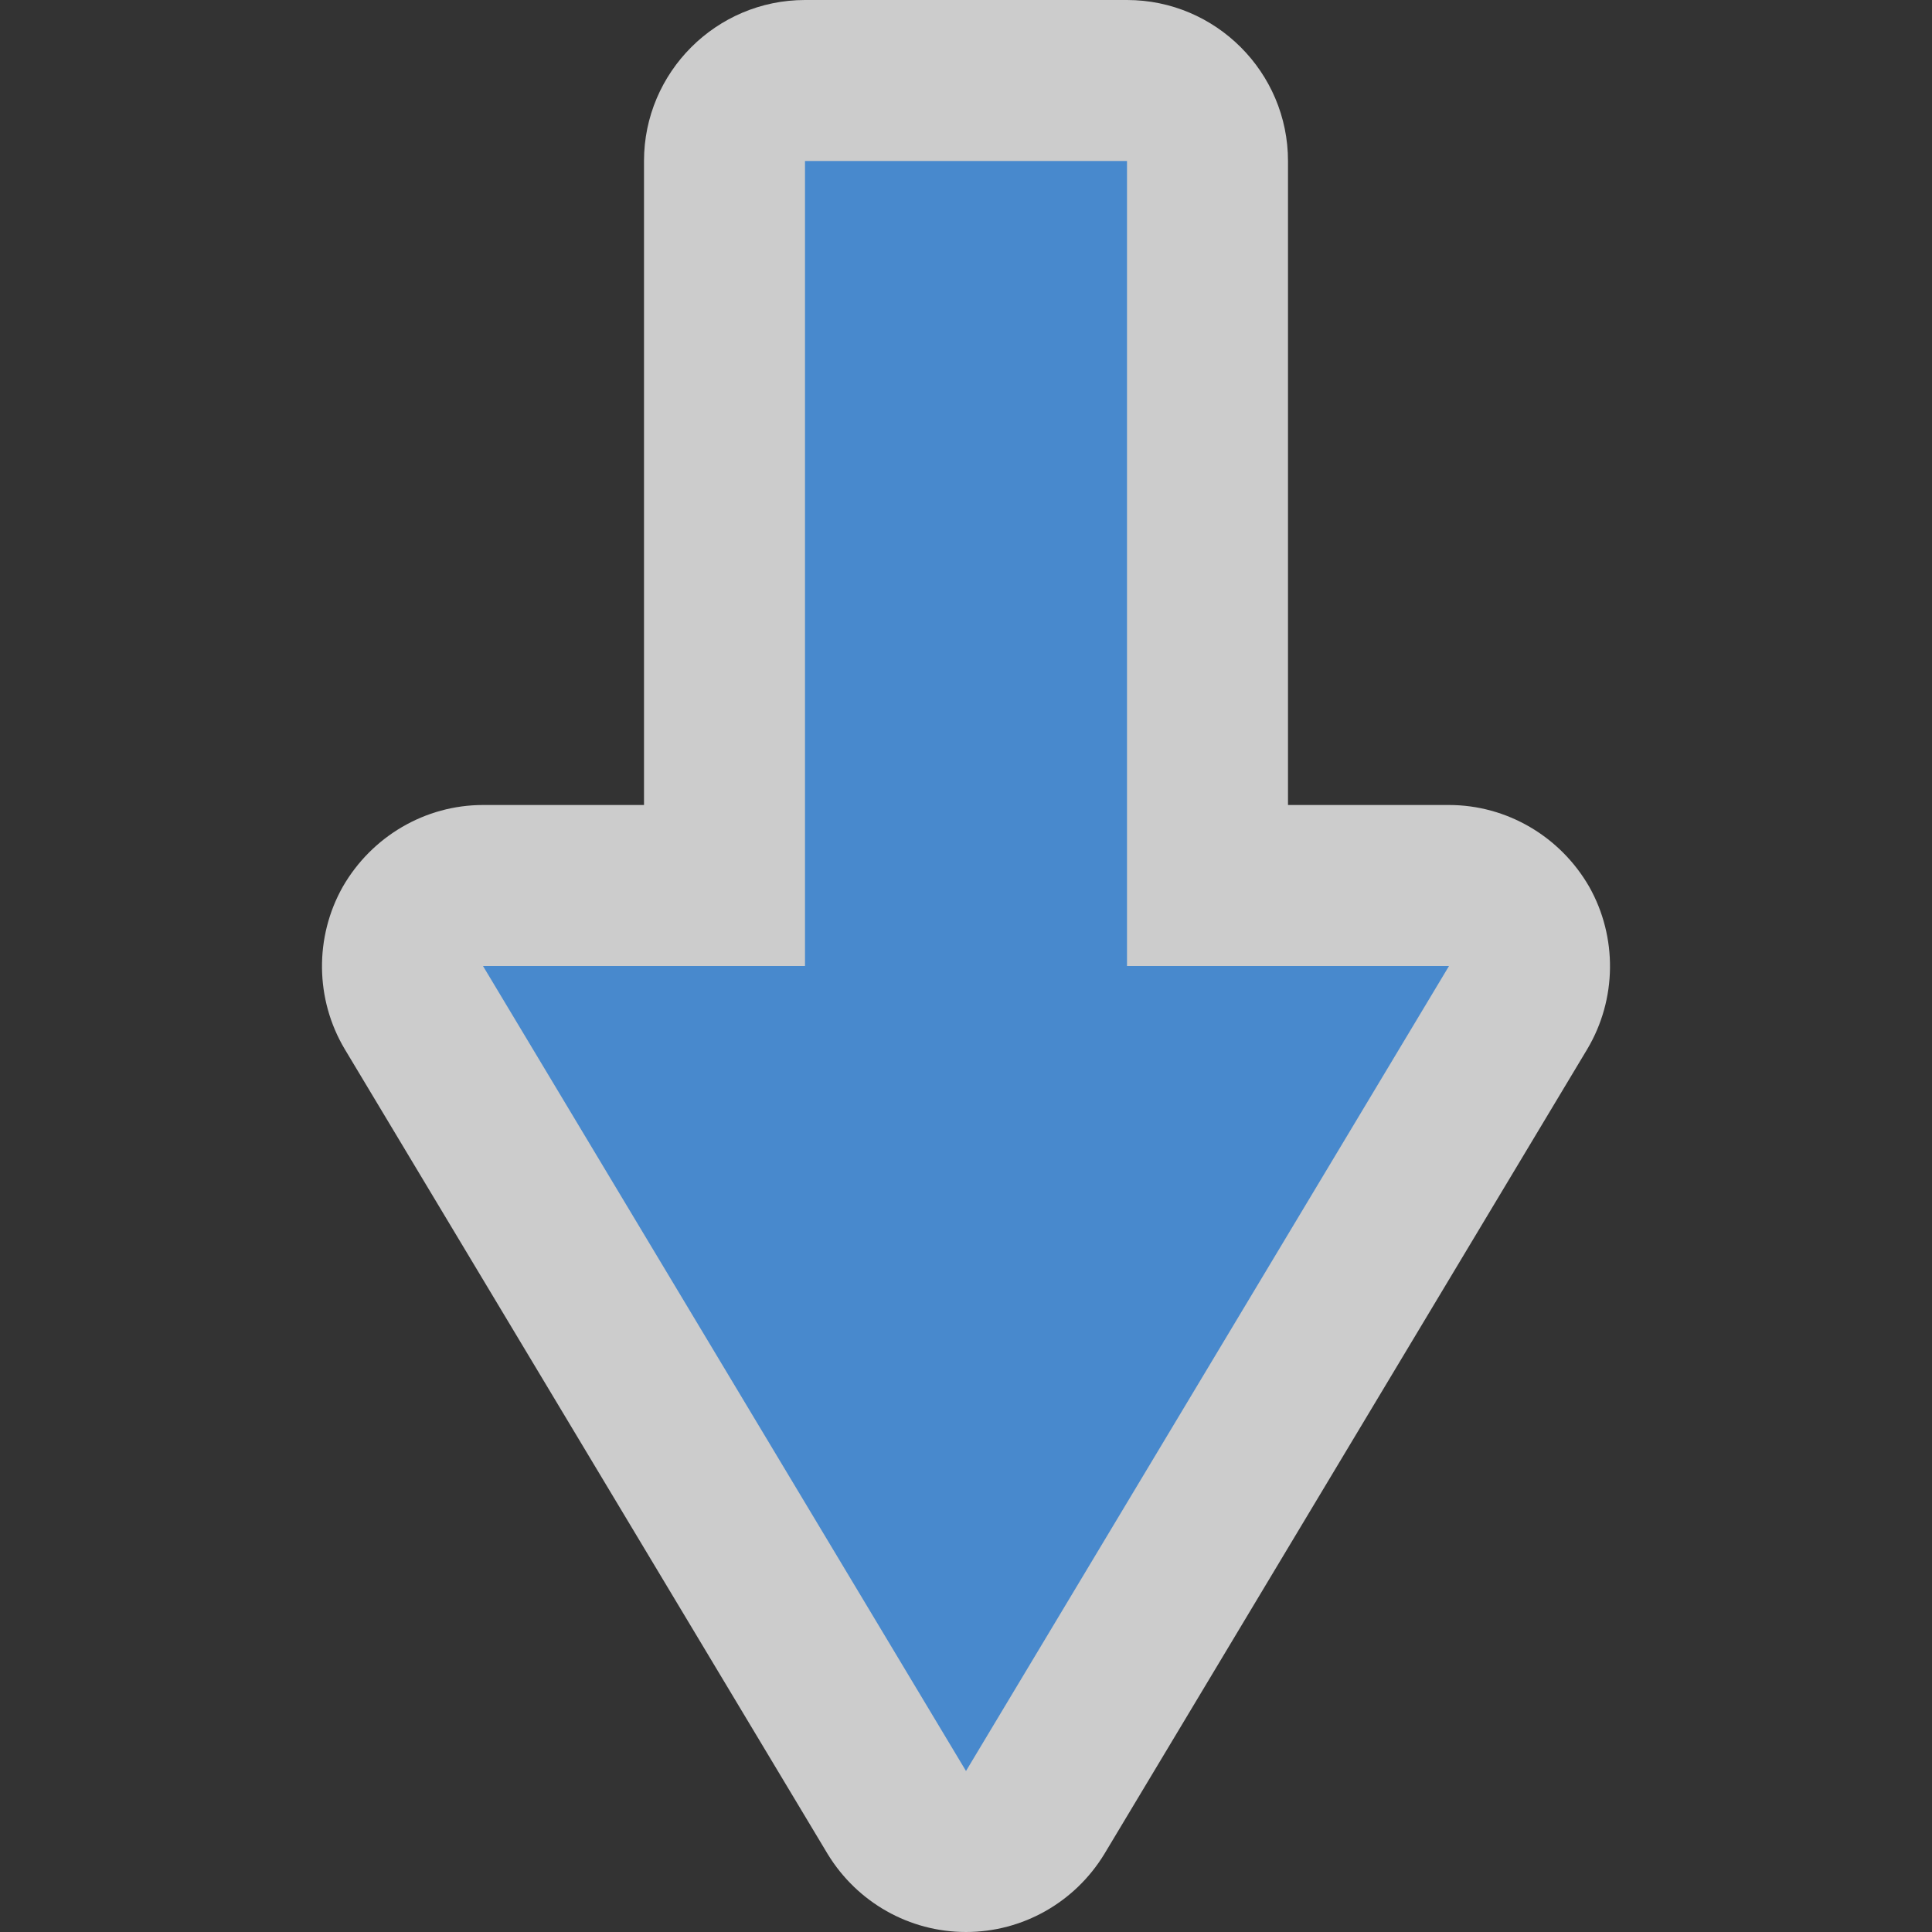 <?xml version="1.0" encoding="UTF-8"?>
<svg xmlns="http://www.w3.org/2000/svg" xmlns:xlink="http://www.w3.org/1999/xlink" width="12" height="12" viewBox="0 0 12 12">
<rect x="0" y="0" width="12" height="12" fill="#333333" stroke="none"/>
<path fill-rule="evenodd" fill="rgb(100%, 100%, 100%)" fill-opacity="0.75" d="M 4 5 L 3 5 C 2.641 5 2.309 5.195 2.129 5.508 C 1.953 5.82 1.957 6.207 2.141 6.516 L 5.141 11.516 C 5.324 11.816 5.648 12 6 12 C 6.352 12 6.676 11.816 6.859 11.516 L 9.859 6.516 C 10.043 6.207 10.047 5.82 9.871 5.508 C 9.691 5.195 9.359 5 9 5 L 8 5 L 8 1 C 8 0.449 7.551 0 7 0 L 5 0 C 4.449 0 4 0.449 4 1 Z M 4 5 "/>
<path fill-rule="nonzero" fill="rgb(28.235%, 53.725%, 80.392%)" fill-opacity="1" d="M 7 6 L 9 6 L 6 11 L 3 6 L 5 6 L 5 1 L 7 1 Z M 7 6 "/>
</svg>
